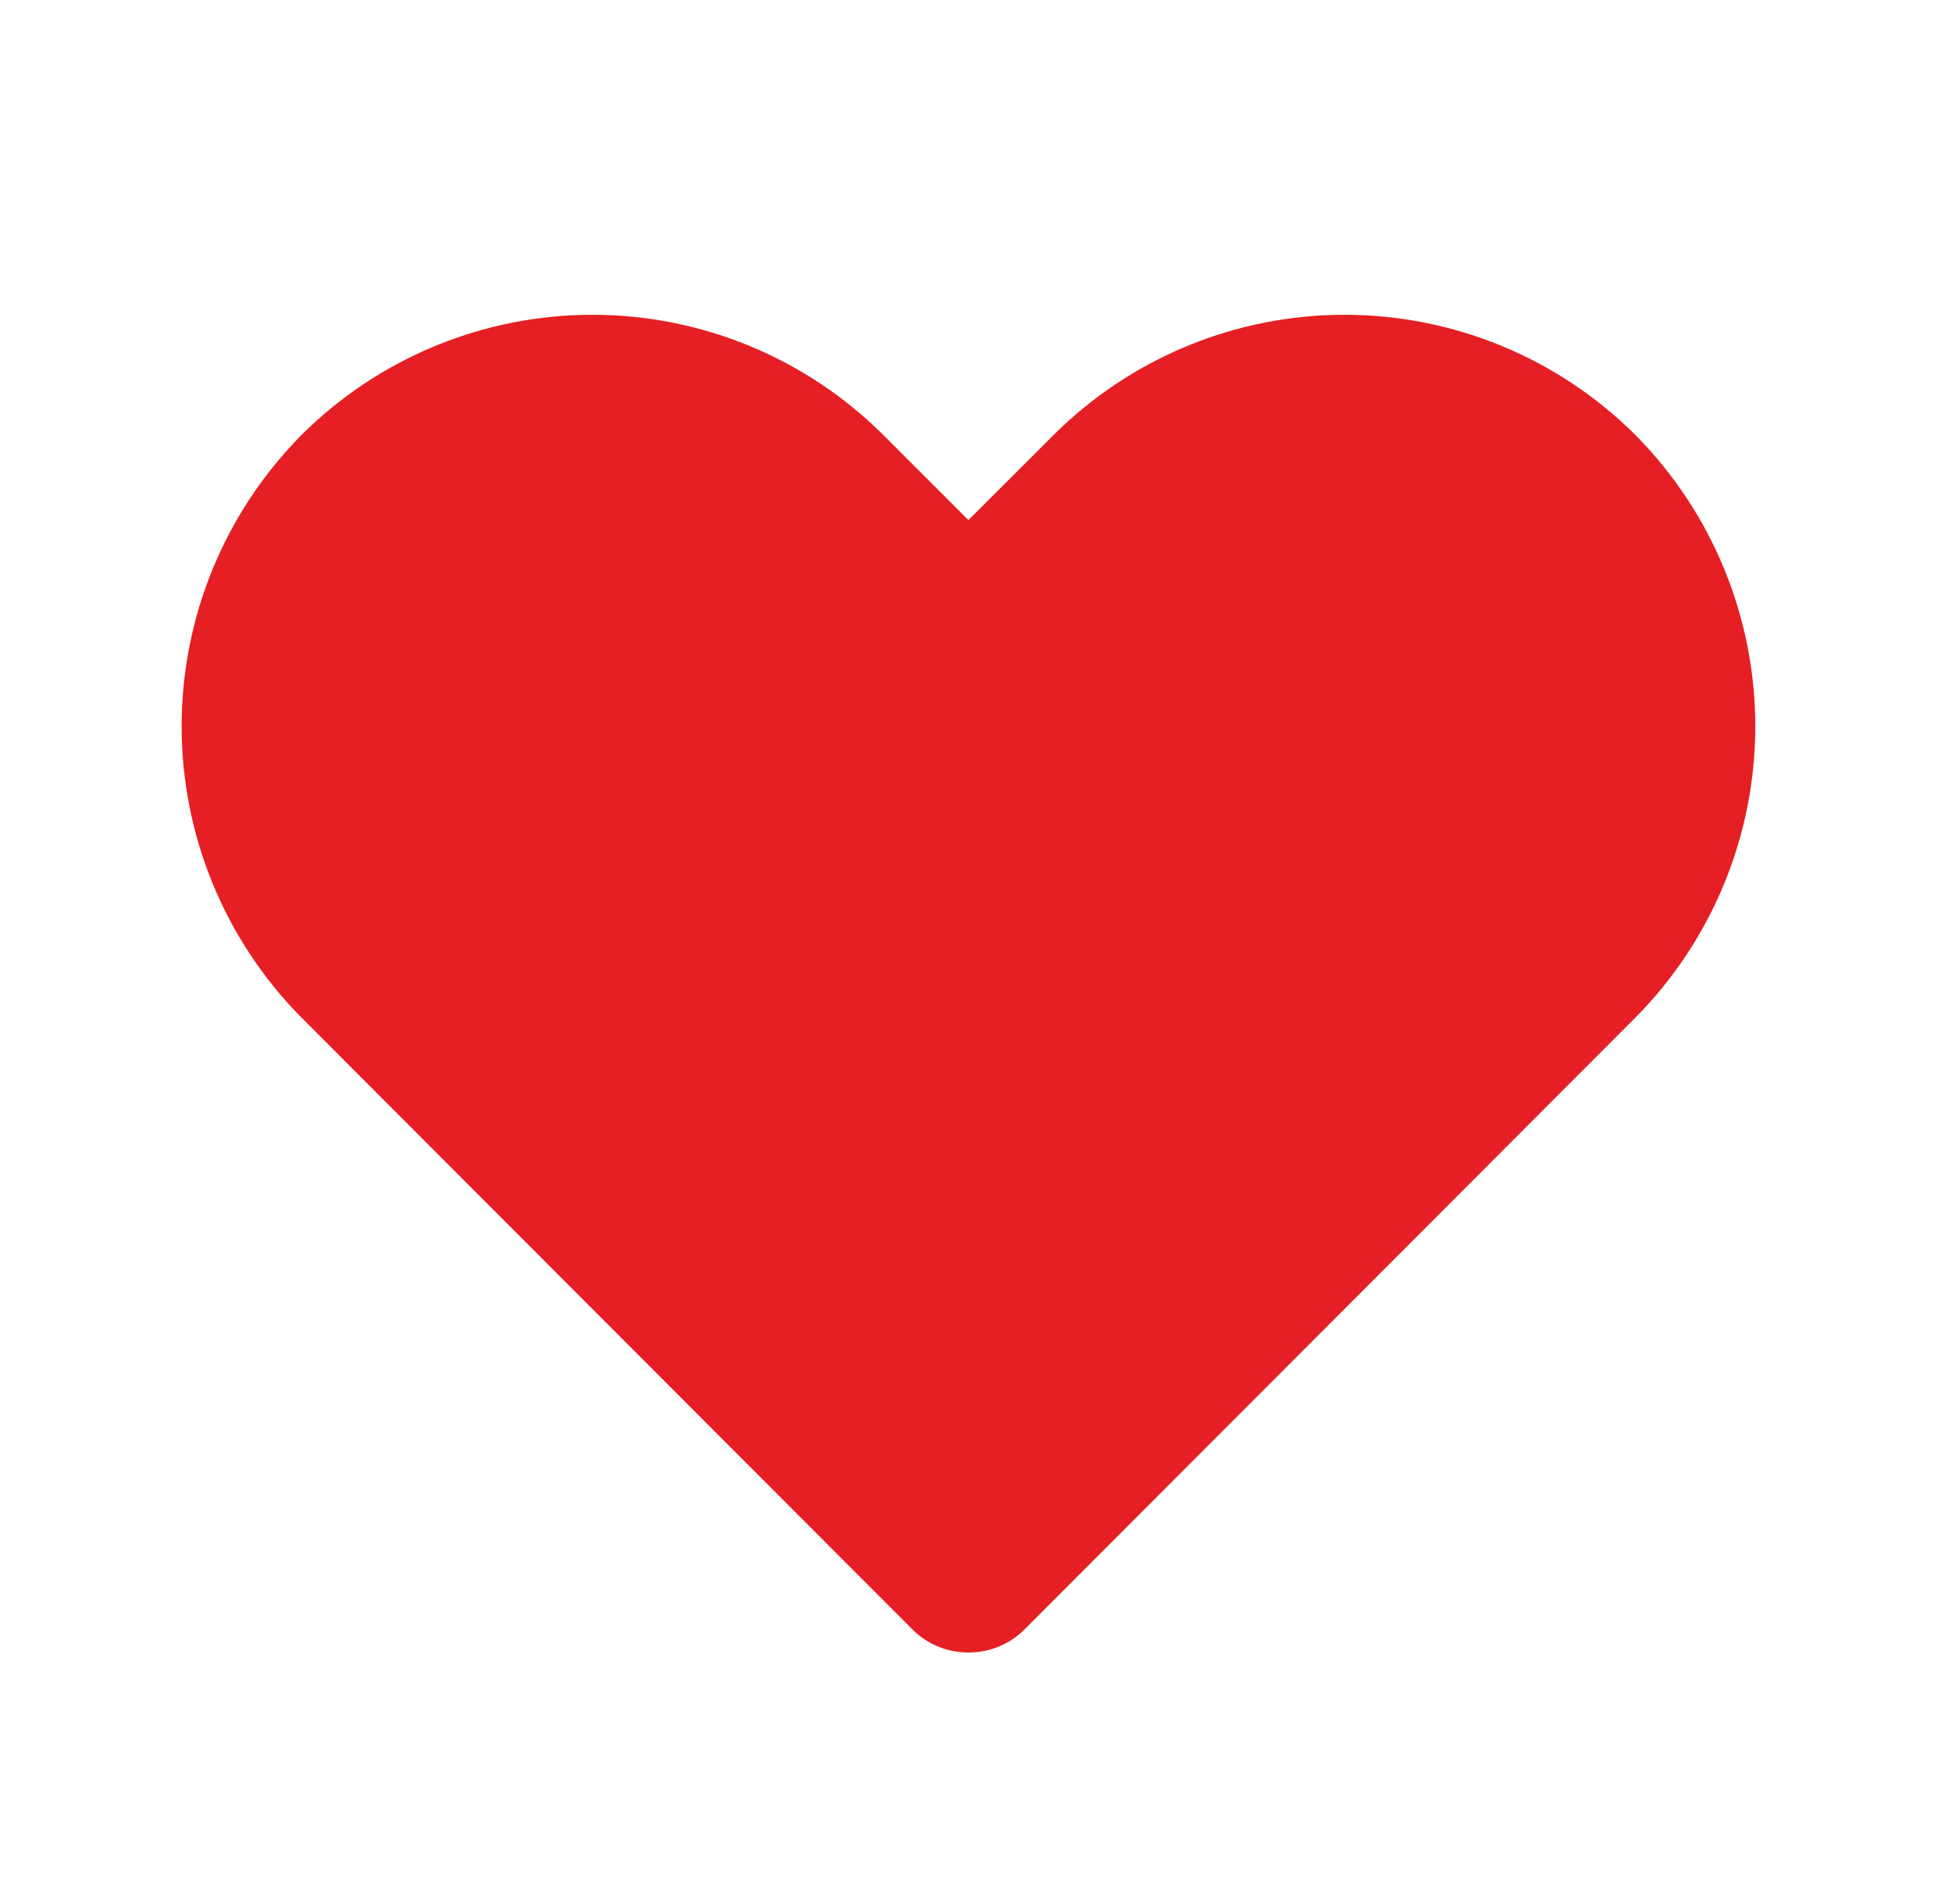 <svg width="40" height="39" viewBox="0 0 40 39" fill="none" xmlns="http://www.w3.org/2000/svg">
<path d="M19.845 33.855C19.633 33.856 19.423 33.815 19.227 33.735C19.03 33.655 18.851 33.536 18.701 33.387L6.175 20.845C4.603 19.257 3.722 17.113 3.722 14.88C3.722 12.646 4.603 10.503 6.175 8.915C7.758 7.336 9.903 6.449 12.139 6.449C14.376 6.449 16.521 7.336 18.104 8.915L19.845 10.656L21.587 8.915C23.17 7.336 25.315 6.449 27.551 6.449C29.788 6.449 31.933 7.336 33.516 8.915C35.087 10.503 35.969 12.646 35.969 14.88C35.969 17.113 35.087 19.257 33.516 20.845L20.99 33.387C20.839 33.536 20.661 33.655 20.464 33.735C20.268 33.815 20.058 33.856 19.845 33.855Z" fill="#E51F23"/>
</svg>
